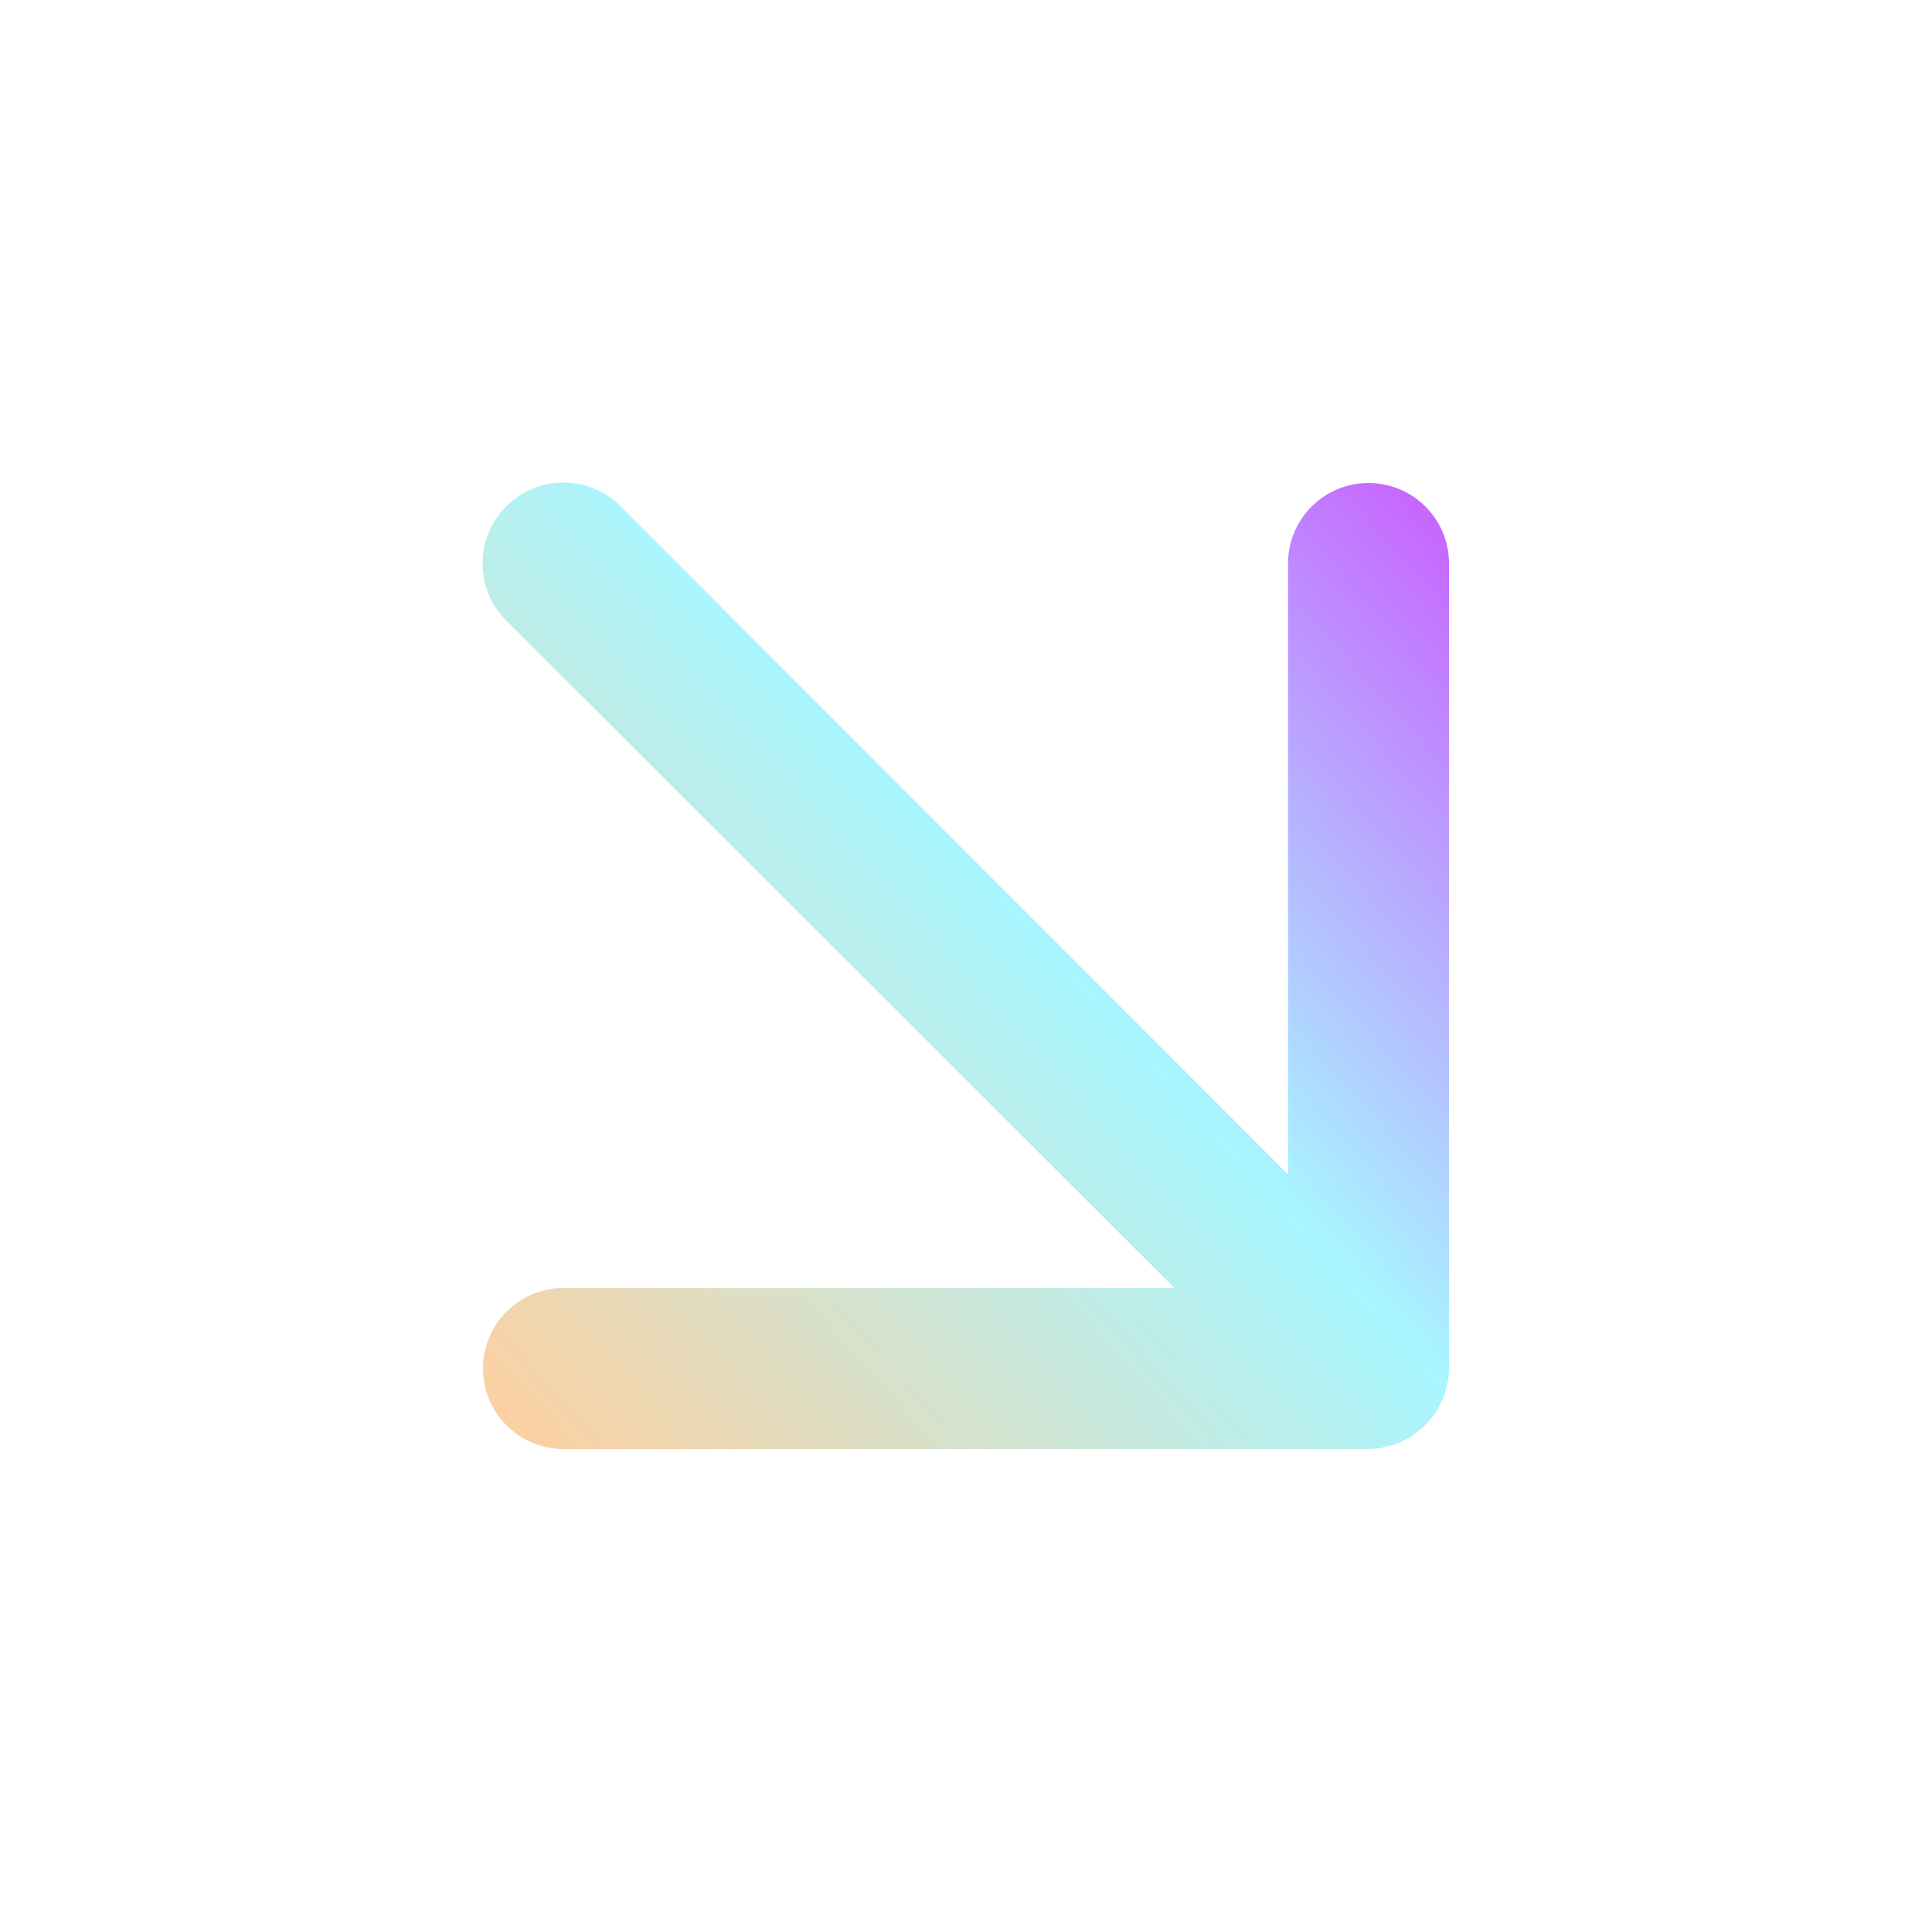 <svg width="24" height="24" viewBox="0 0 24 24" fill="none" xmlns="http://www.w3.org/2000/svg">
<path d="M17.38 17.92C17.624 17.819 17.819 17.624 17.92 17.38C17.971 17.26 17.998 17.131 18 17L18 7C18 6.735 17.895 6.48 17.707 6.293C17.52 6.105 17.265 6 17 6C16.735 6 16.48 6.105 16.293 6.293C16.105 6.48 16 6.735 16 7L16 14.59L7.71 6.29C7.617 6.196 7.506 6.122 7.385 6.071C7.263 6.02 7.132 5.994 7 5.994C6.868 5.994 6.737 6.02 6.615 6.071C6.494 6.122 6.383 6.196 6.29 6.29C6.196 6.383 6.122 6.494 6.071 6.615C6.02 6.737 5.994 6.868 5.994 7C5.994 7.132 6.02 7.263 6.071 7.385C6.122 7.506 6.196 7.617 6.29 7.71L14.59 16L7 16C6.735 16 6.48 16.105 6.293 16.293C6.105 16.48 6 16.735 6 17C6 17.265 6.105 17.52 6.293 17.707C6.48 17.895 6.735 18 7 18L17 18C17.131 17.998 17.26 17.971 17.38 17.92Z" fill="url(#paint0_linear_66_10765)"/>
<defs>
<linearGradient id="paint0_linear_66_10765" x1="18" y1="5.707" x2="5.28" y2="17.145" gradientUnits="userSpaceOnUse">
<stop stop-color="#C95AFF"/>
<stop offset="0.451" stop-color="#A8F6FF"/>
<stop offset="1" stop-color="#FFCF9E"/>
</linearGradient>
</defs>
</svg>
